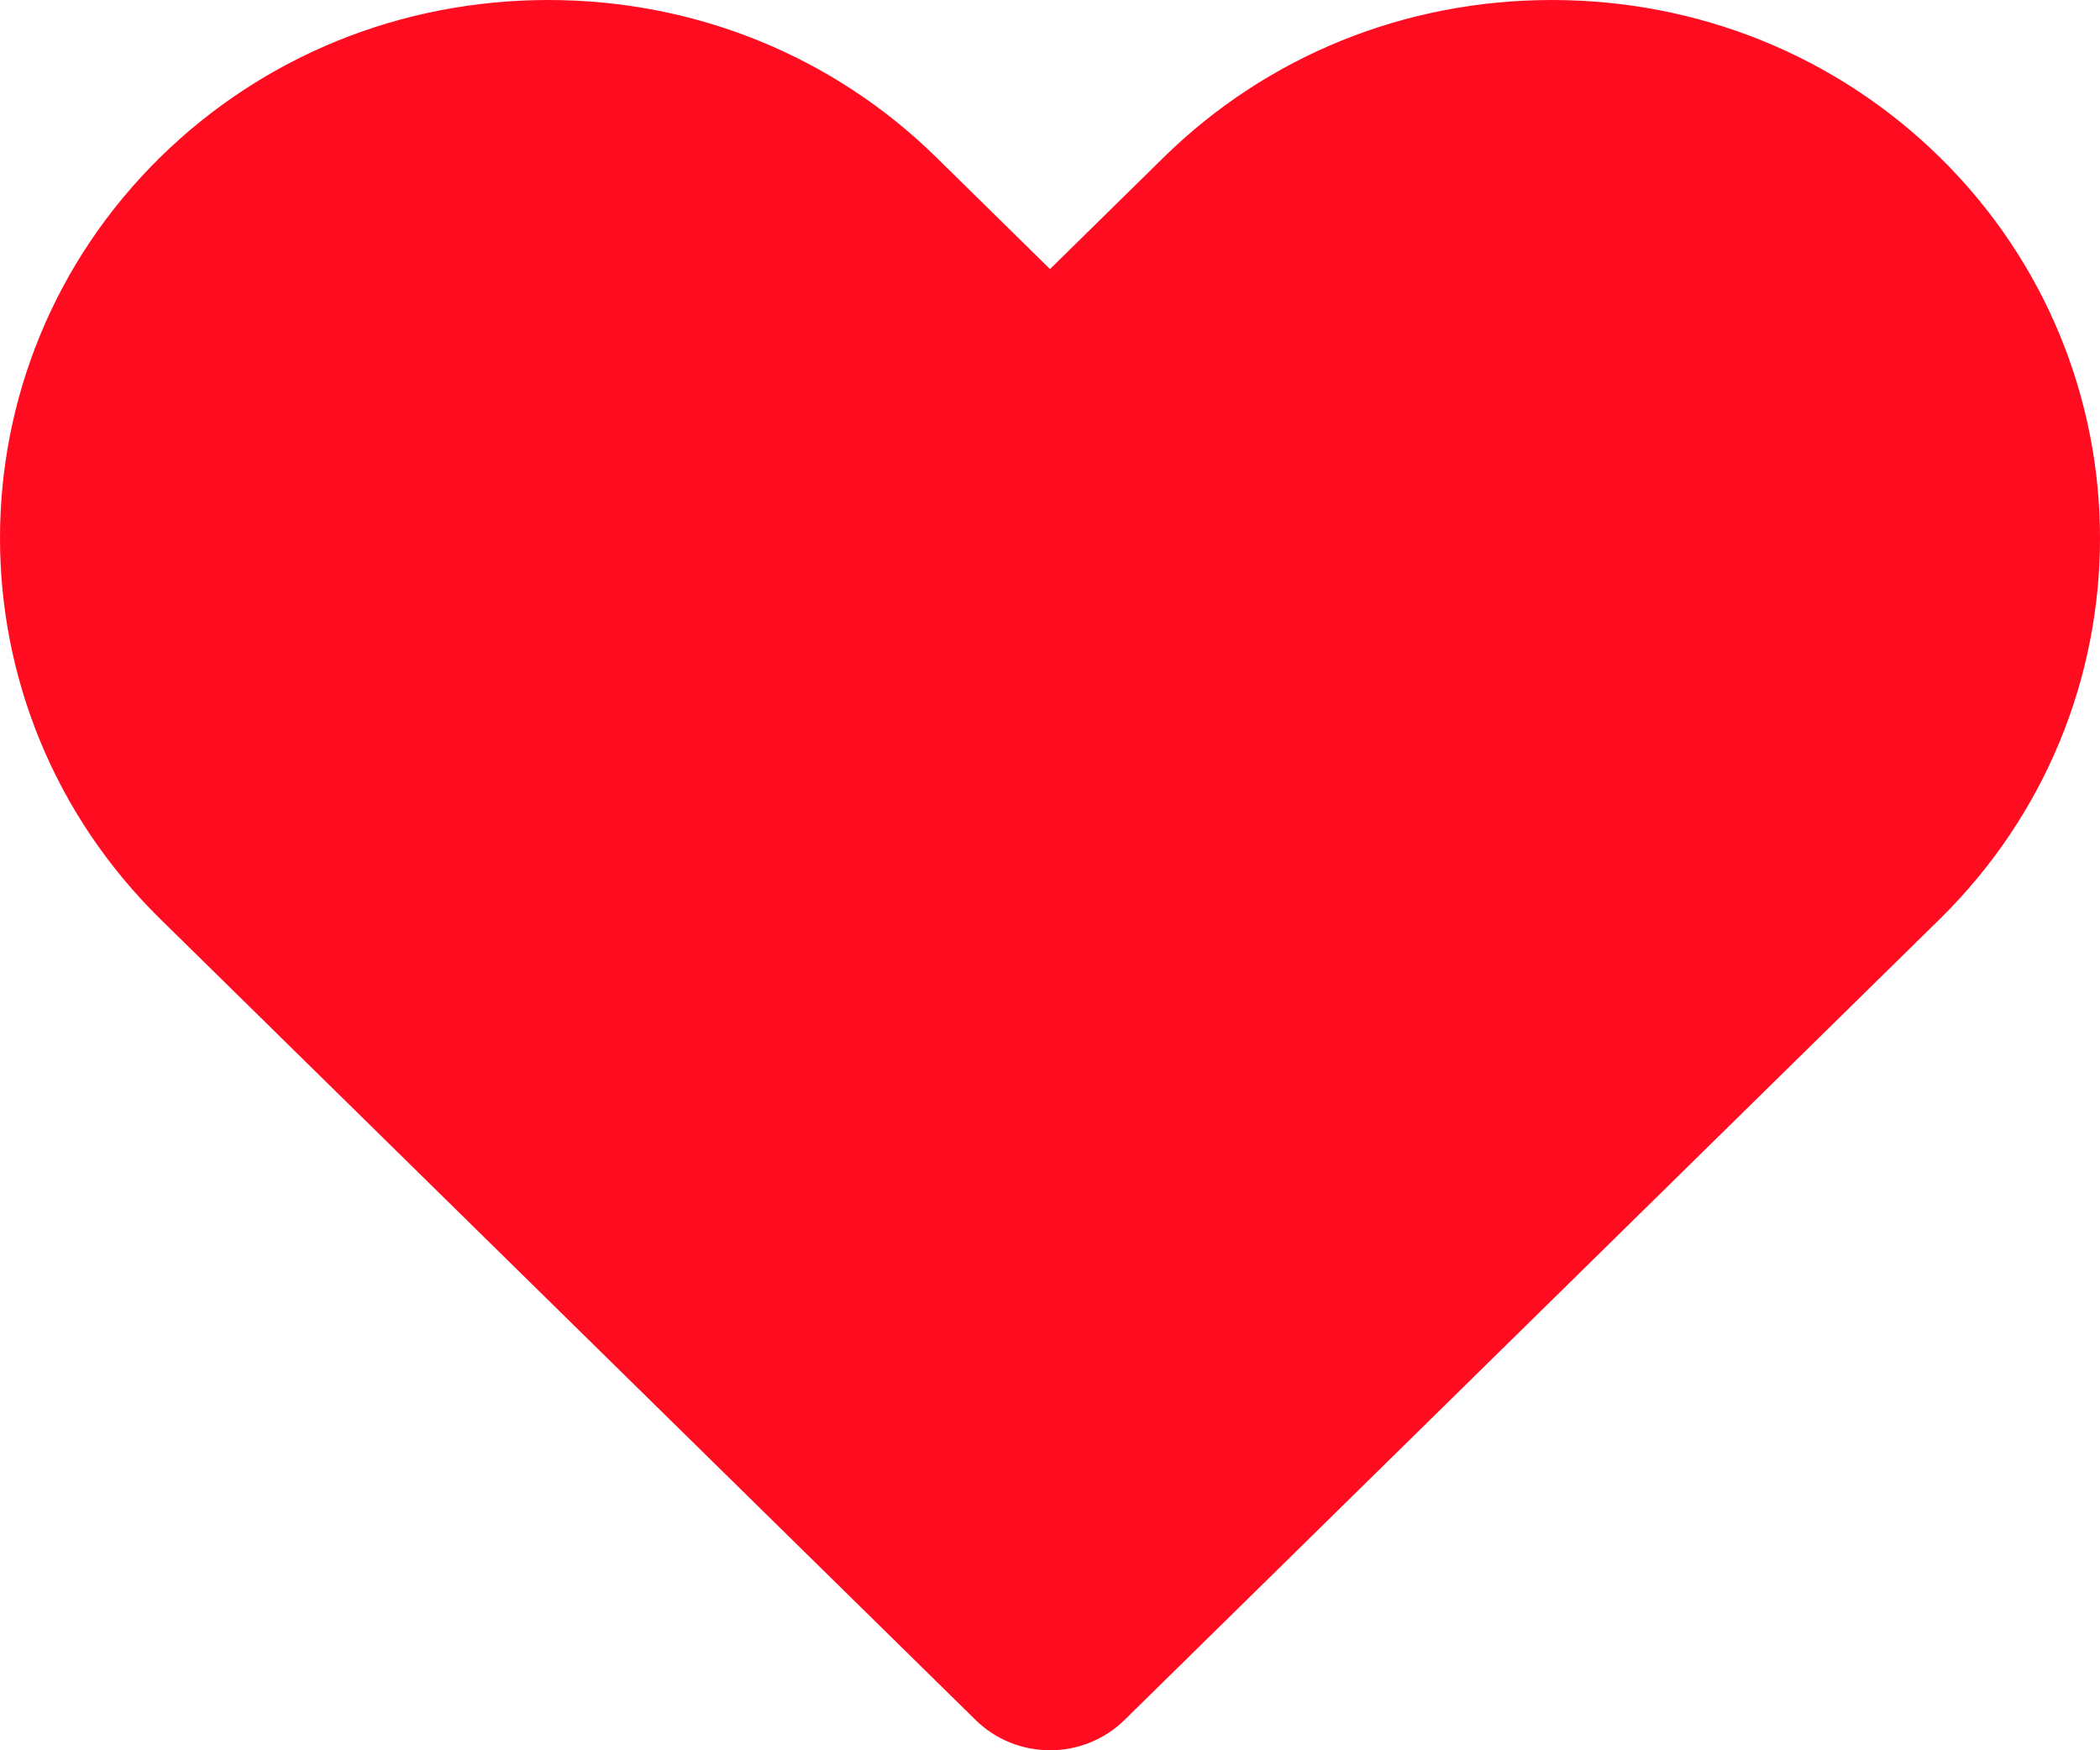 <svg width="18" height="15" viewBox="0 0 18 15" fill="none" xmlns="http://www.w3.org/2000/svg">
<path fill-rule="evenodd" clip-rule="evenodd" d="M9 15C8.761 15 8.532 14.907 8.363 14.741L1.374 7.876C-0.458 6.076 -0.458 3.147 1.374 1.347C2.259 0.479 3.44 0 4.699 0C5.958 0 7.139 0.479 8.024 1.347L9 2.306L9.975 1.348C10.861 0.479 12.042 0 13.301 0C14.56 0 15.741 0.479 16.626 1.347C18.458 3.147 18.458 6.076 16.627 7.876L9.637 14.742C9.468 14.907 9.239 15 9 15Z" fill="#FF0C20"/>
</svg>
